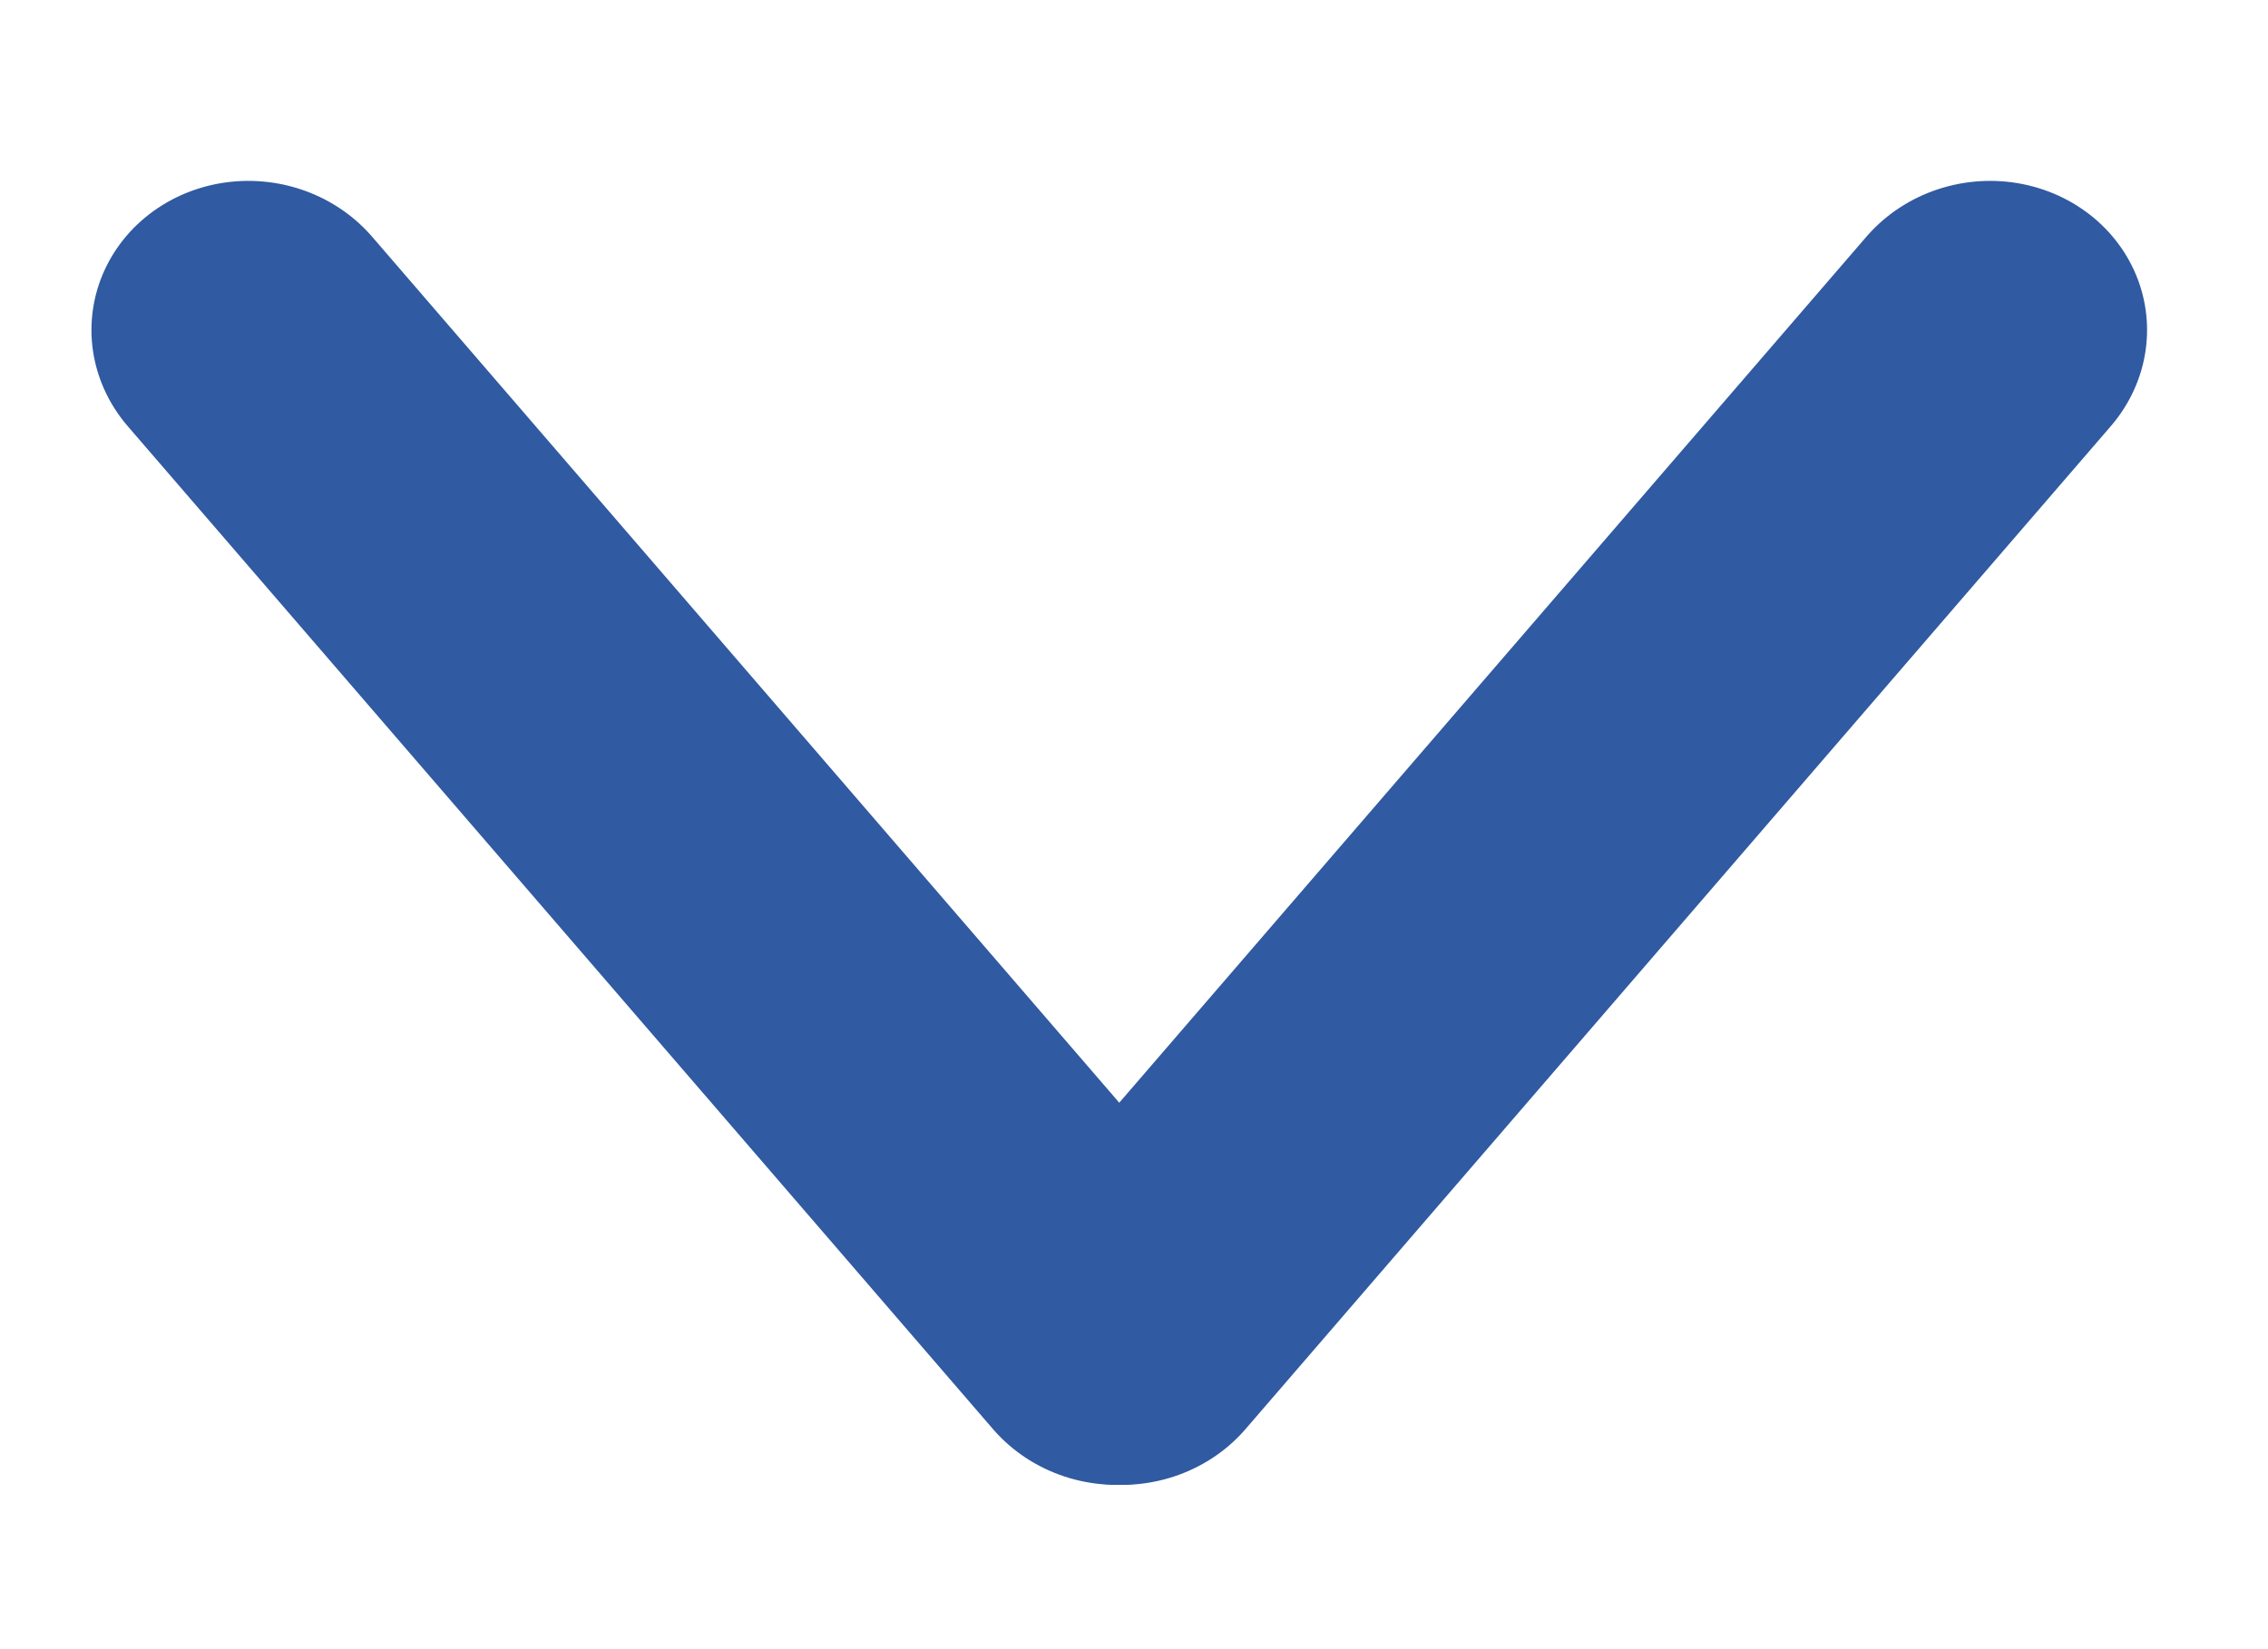 <svg width="11" height="8" viewBox="0 0 11 8" fill="none" xmlns="http://www.w3.org/2000/svg">
<line x1="0.75" y1="-0.75" x2="7.176" y2="-0.75" transform="matrix(0.653 0.757 -0.79 0.613 0.13 1.5)" stroke="#305aa1" stroke-width="1.5" stroke-linecap="round"/>
<line x1="0.75" y1="-0.75" x2="7.176" y2="-0.75" transform="matrix(-0.653 0.757 0.79 0.613 10.727 1.5)" stroke="#305aa1" stroke-width="1.5" stroke-linecap="round"/>
</svg>

